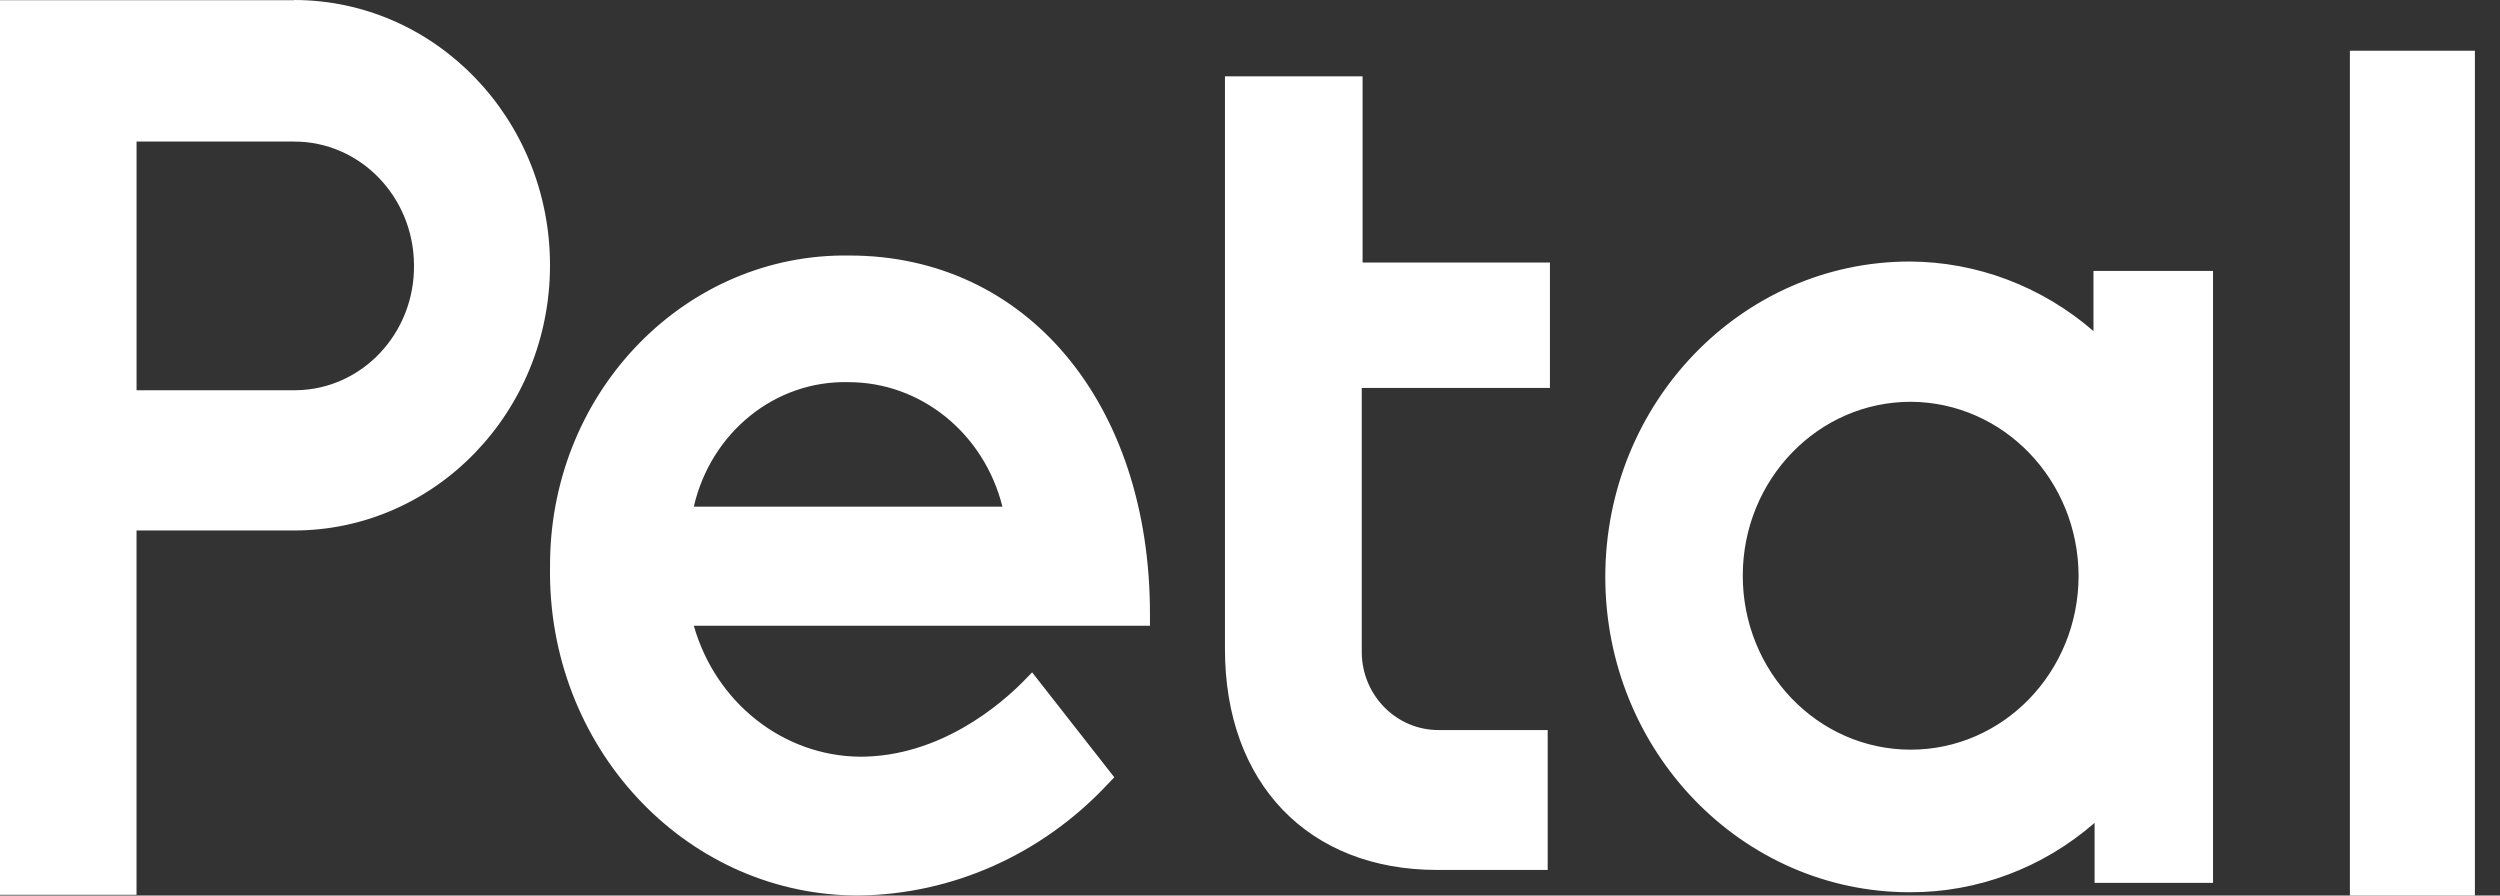 <svg width="67" height="24" viewBox="0 0 67 24" fill="none" xmlns="http://www.w3.org/2000/svg">
<rect x="0" y="0" width="67" height="24" fill="#333333" stroke="none"/>
<path fill-rule="evenodd" clip-rule="evenodd" d="M11.095 7.095C11.121 8.925 9.71 10.431 7.943 10.458C7.922 10.459 7.899 10.459 7.877 10.459H3.66V3.794H7.877C9.644 3.789 11.082 5.265 11.095 7.095ZM7.877 0.005H0V23.981H3.659V14.217H7.877C11.667 14.218 14.74 11.035 14.74 7.109C14.74 3.183 11.668 0 7.877 0L7.877 0.005ZM18.594 13.579C19.054 11.583 20.777 10.194 22.734 10.242C24.675 10.238 26.373 11.61 26.865 13.579H18.594ZM22.765 6.848C18.399 6.78 14.807 10.438 14.742 15.019C14.741 15.078 14.741 15.138 14.741 15.198C14.667 19.98 18.301 23.92 22.859 23.998C22.915 23.998 22.97 23.999 23.025 23.999C25.529 23.967 27.92 22.899 29.676 21.027L29.863 20.831L27.661 18.019L27.435 18.251C26.835 18.862 25.206 20.28 23.052 20.28C20.993 20.262 19.185 18.839 18.594 16.77H30.819V16.451C30.819 10.795 27.504 6.848 22.765 6.848ZM32.829 2.045H36.517V7.036H41.538V10.397H36.495V17.445V17.49C36.507 18.648 37.436 19.577 38.571 19.565H41.478V23.314H38.51C35.066 23.314 32.829 20.993 32.829 17.396V2.045ZM55.706 15.438C55.701 18.013 53.683 20.096 51.198 20.091C48.712 20.086 46.702 17.995 46.706 15.42C46.711 12.848 48.727 10.766 51.211 10.768C53.694 10.781 55.701 12.866 55.706 15.438ZM56.105 8.873C54.723 7.676 52.982 7.016 51.181 7.009C46.675 7.009 43.022 10.793 43.022 15.461C43.022 20.128 46.675 23.912 51.181 23.912C52.992 23.92 54.748 23.261 56.135 22.053V23.661H59.309V7.261H56.105V8.873ZM66.327 24H62.977V1.359H66.327V24Z" fill="white"/>
</svg>

